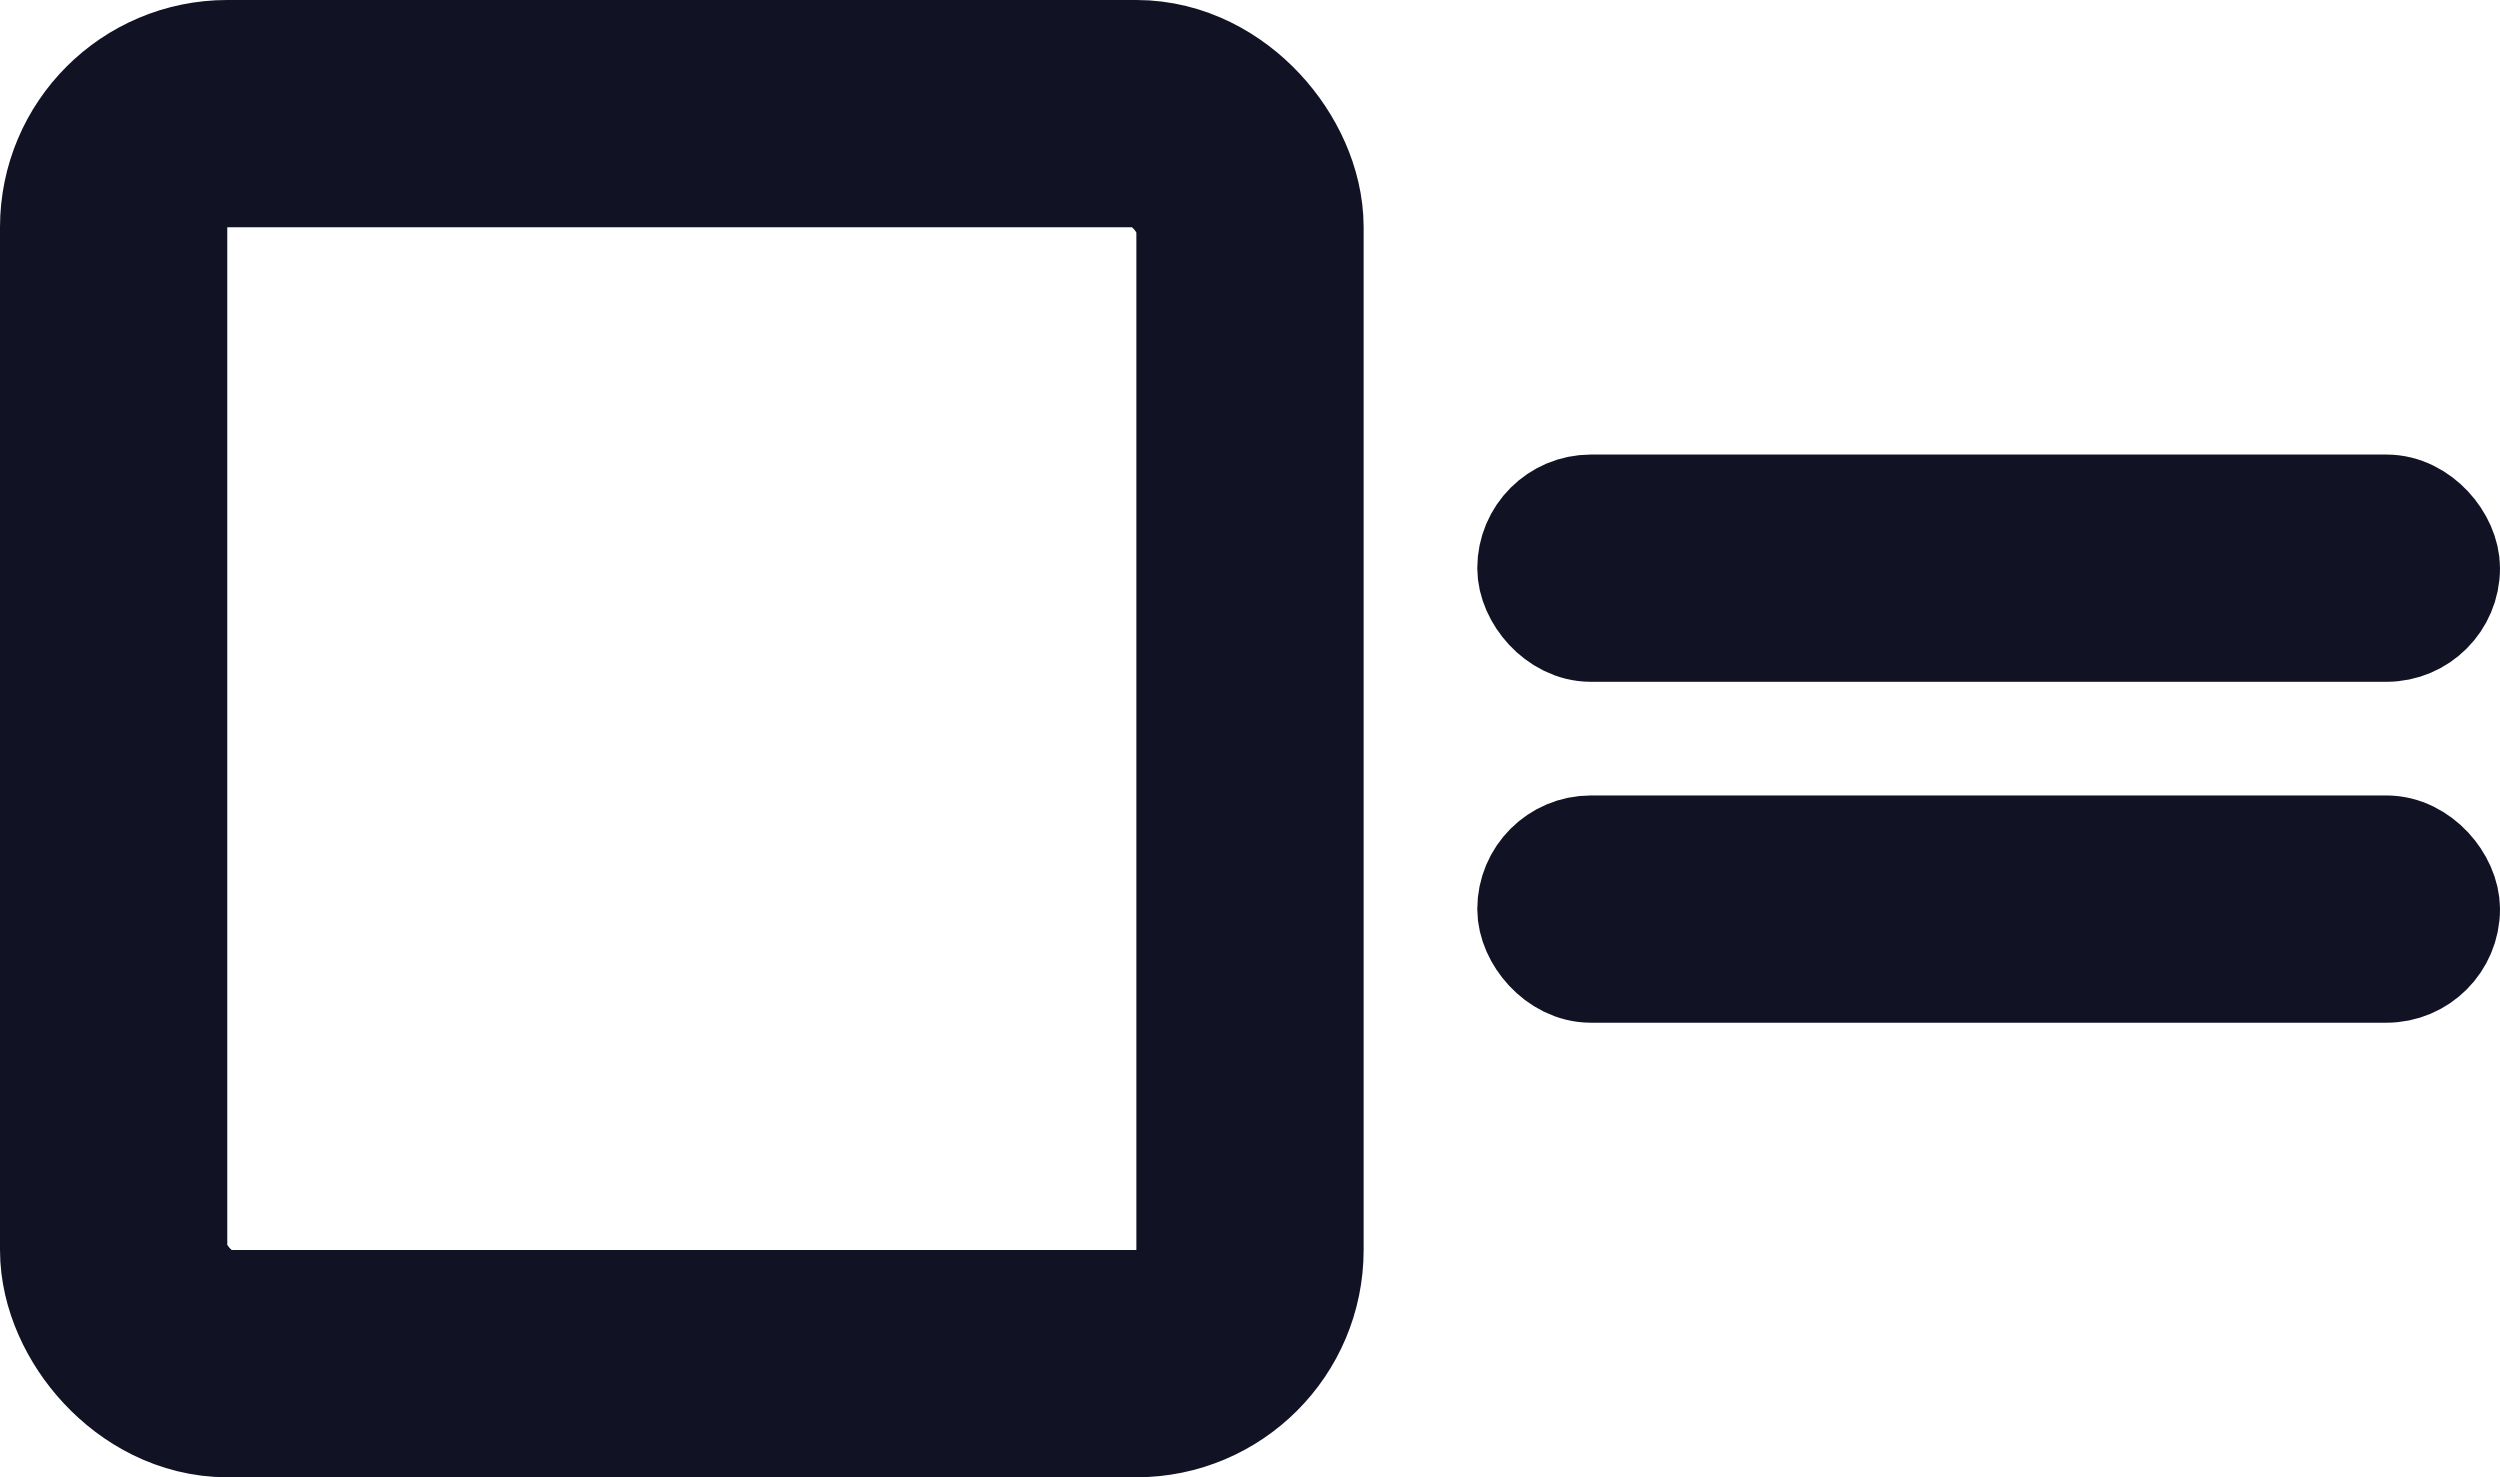 <svg width="22" height="13" viewBox="0 0 22 13" fill="none" xmlns="http://www.w3.org/2000/svg">
<rect x="1" y="1" width="10" height="11" rx="1" stroke="#111224" stroke-width="2"/>
<rect x="13.5" y="4.5" width="8" height="1" rx="0.5" stroke="#111224"/>
<rect x="13.5" y="7.5" width="8" height="1" rx="0.5" stroke="#111224"/>
</svg>
